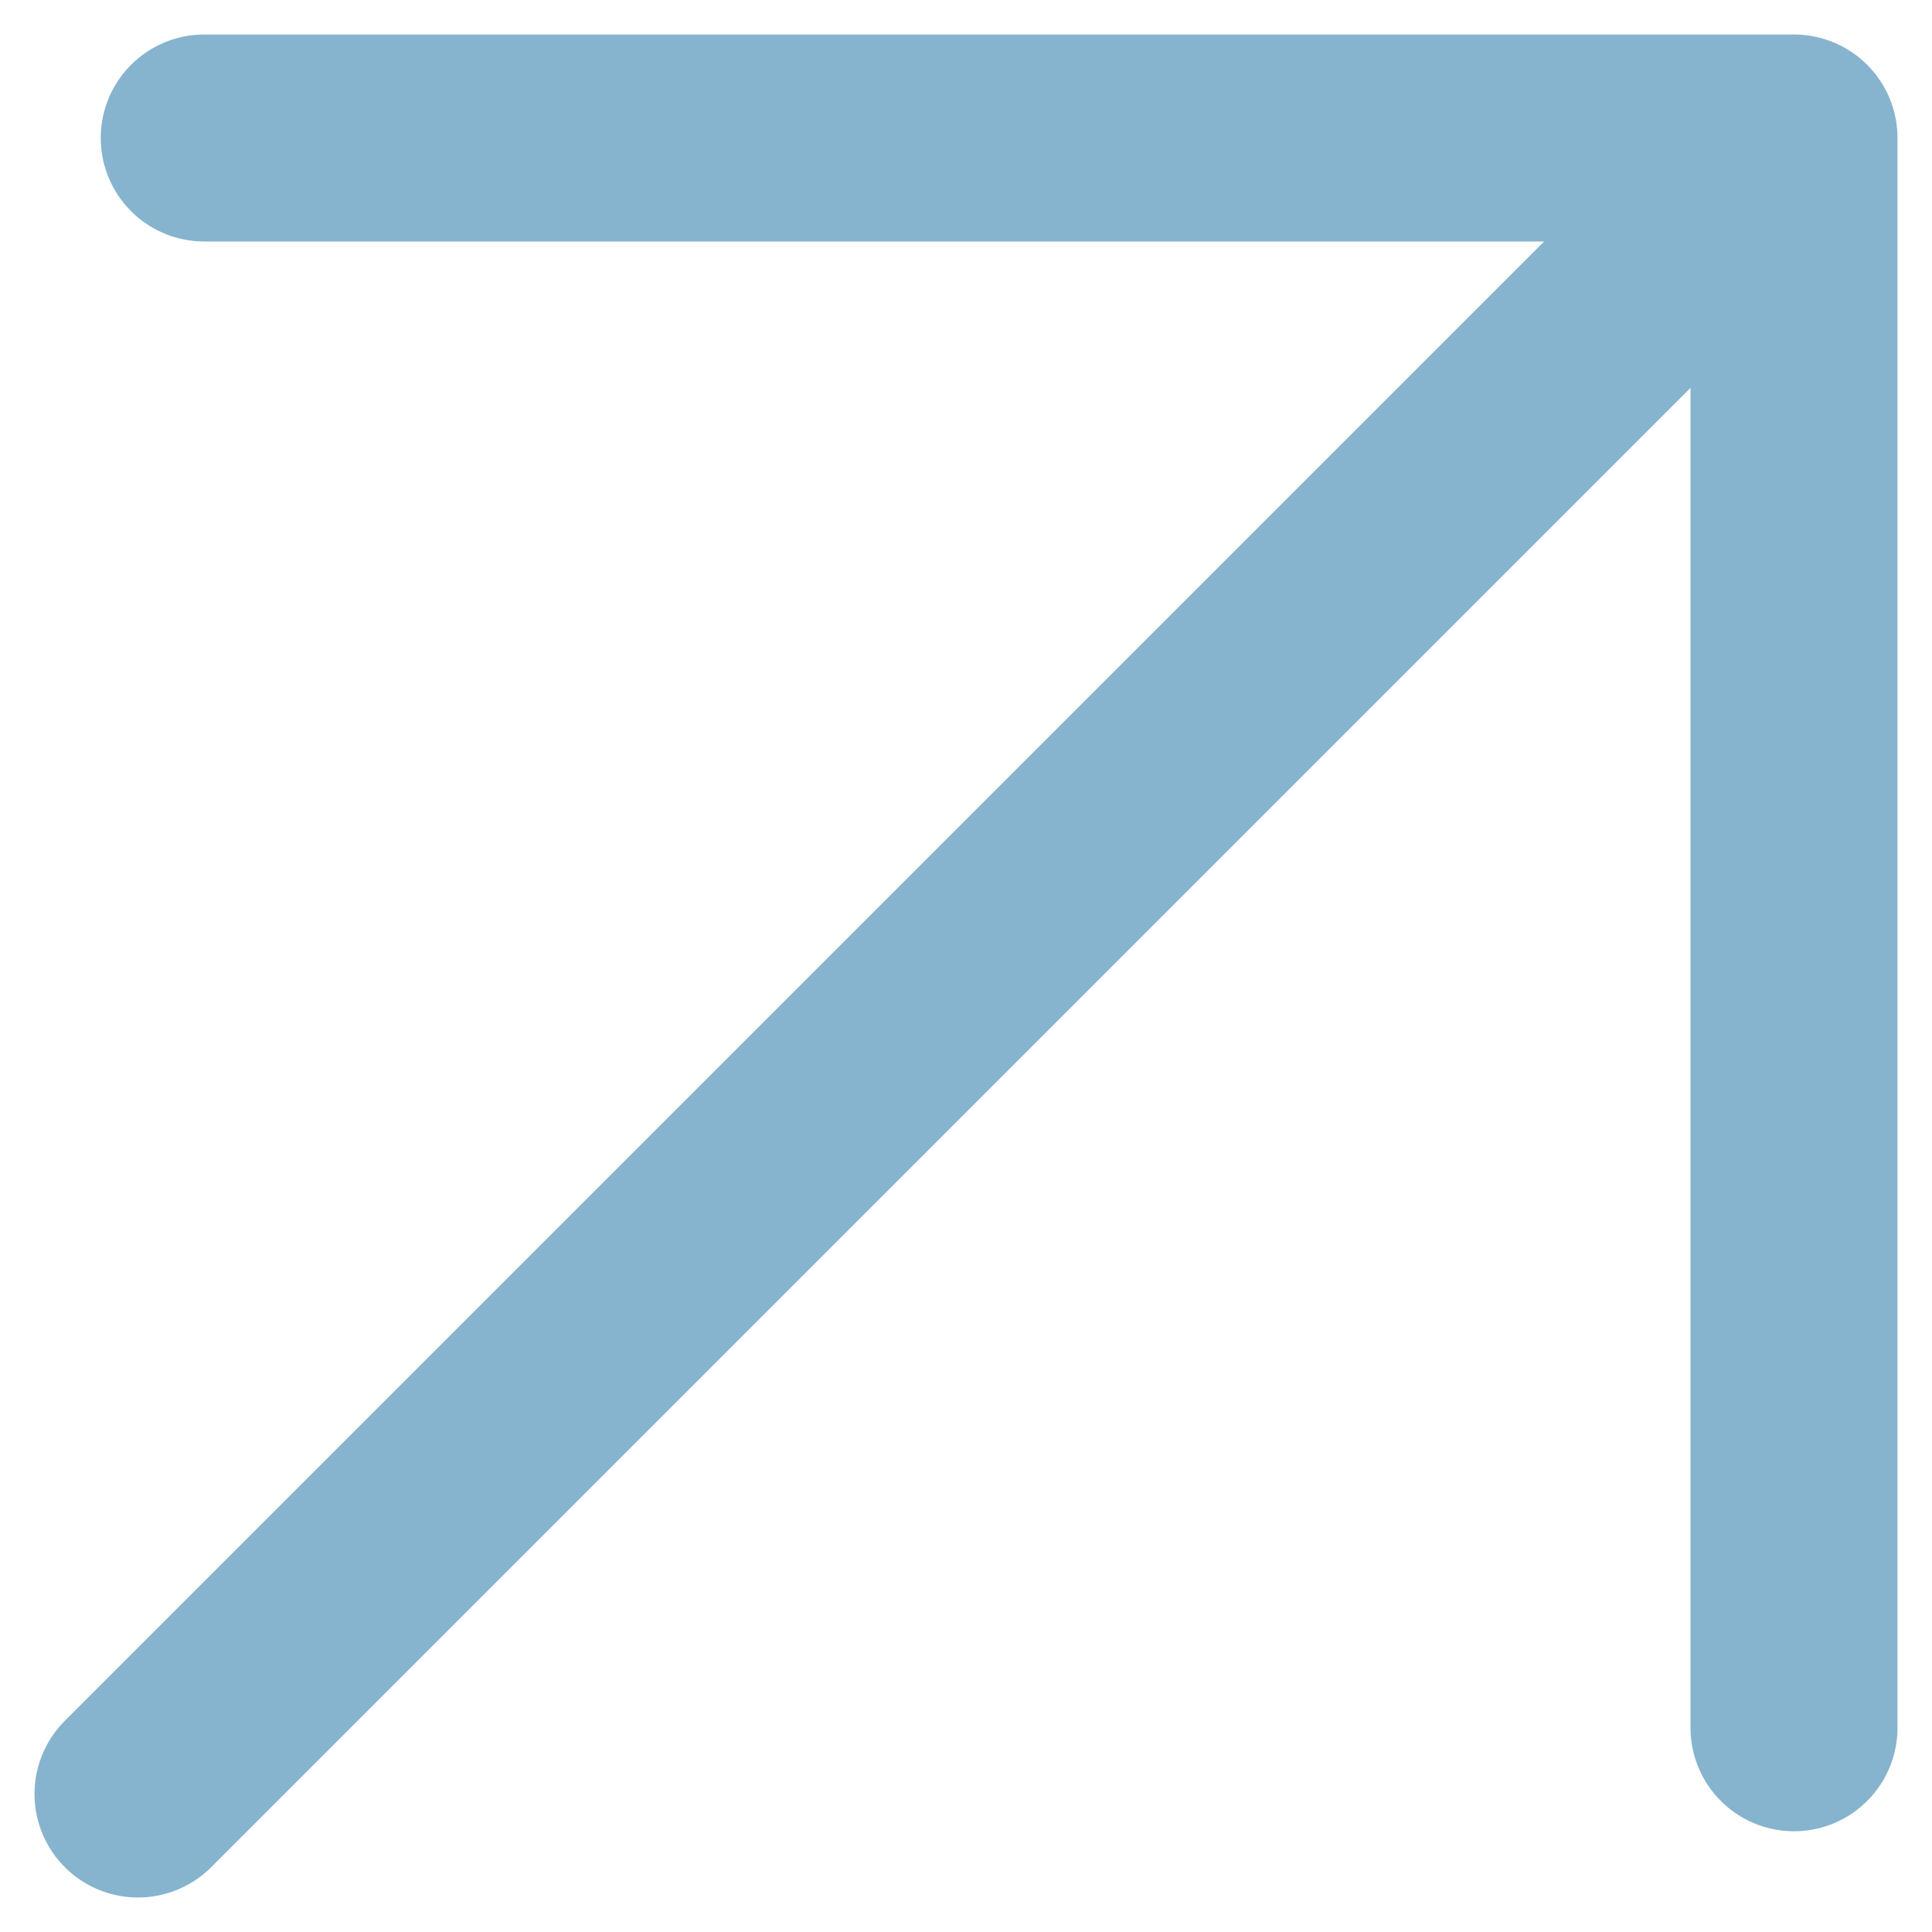 <svg width="14" height="14" viewBox="0 0 14 14" fill="none" xmlns="http://www.w3.org/2000/svg">
<path id="Vector" d="M1 13L13 1M13 1V12.52M13 1H1.48" stroke="#86B4CE" stroke-width="1.5" stroke-linecap="round" stroke-linejoin="round"/>
</svg>

